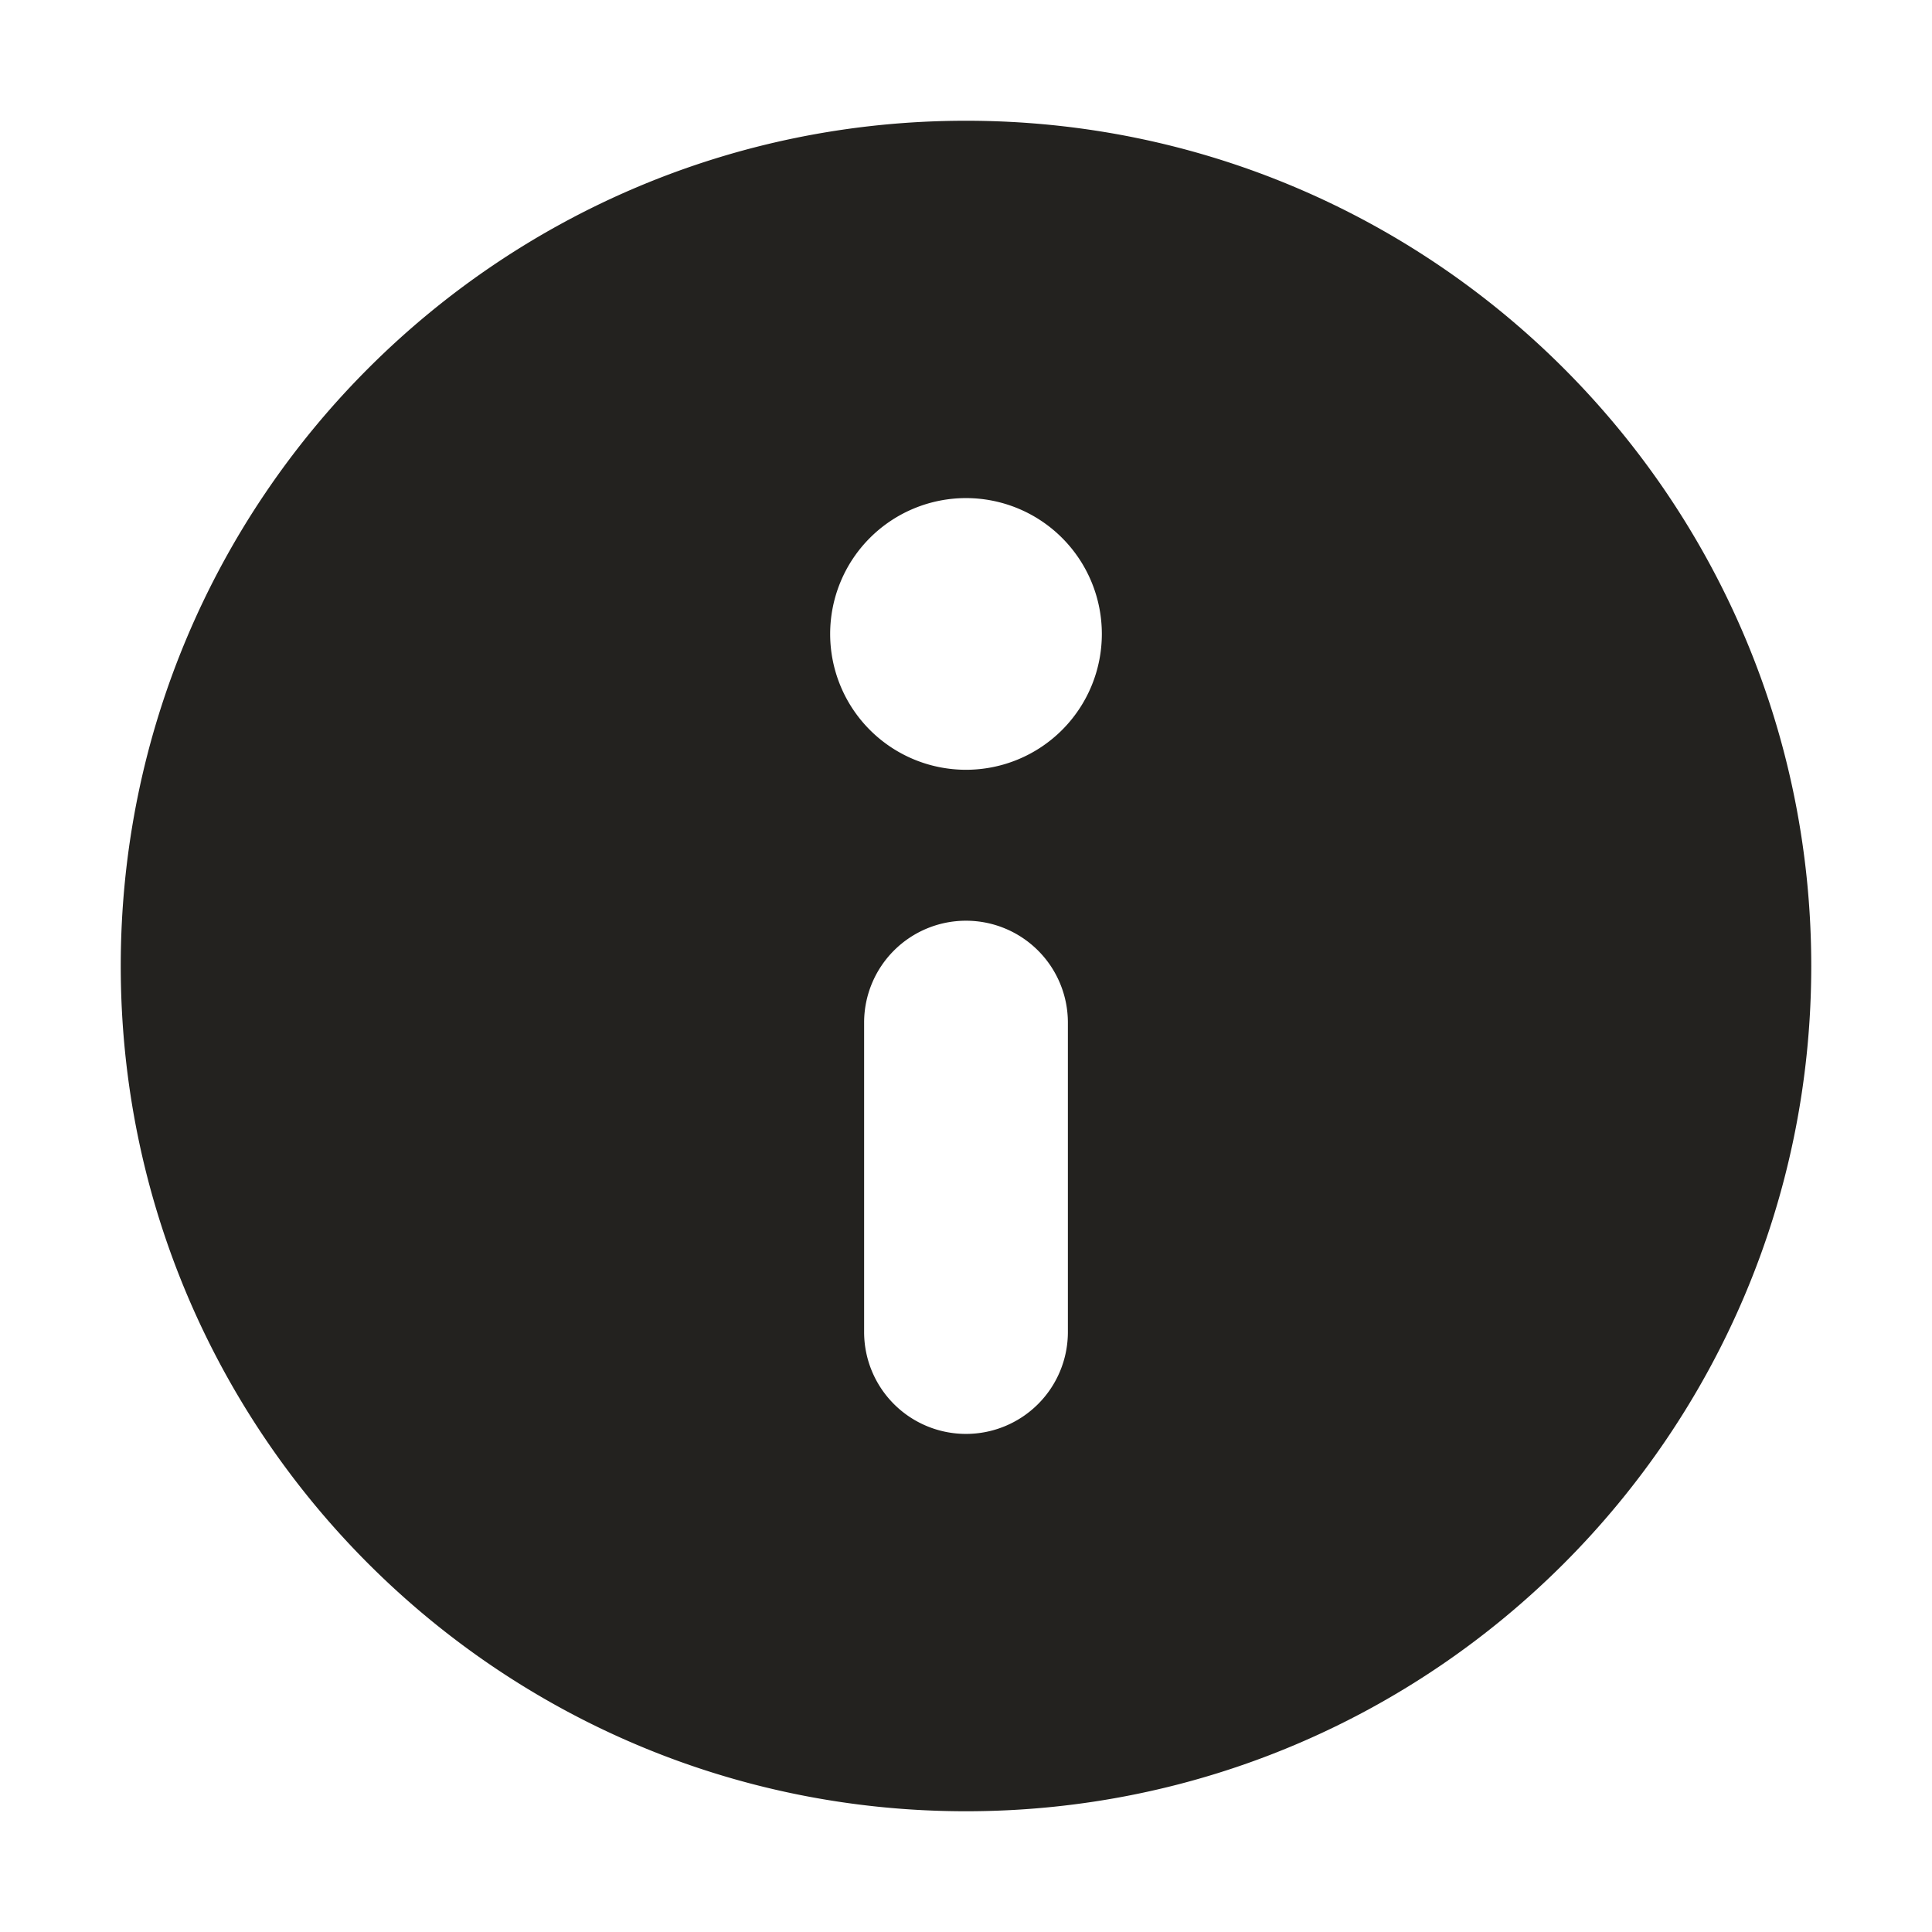 <svg width="64" height="64" fill="none" xmlns="http://www.w3.org/2000/svg"><path d="M32 4C16.535 4 4 16.535 4 32s12.535 28 28 28 28-12.535 28-28S47.465 4 32 4Zm3.375 40.125A3.374 3.374 0 0 1 32 47.5a3.374 3.374 0 0 1-3.375-3.375v-10.25A3.374 3.374 0 0 1 32 30.5a3.374 3.374 0 0 1 3.375 3.375v10.25ZM32 25.5a4.5 4.5 0 1 1 0-9 4.5 4.5 0 0 1 0 9Z" fill="#23221F"/></svg>